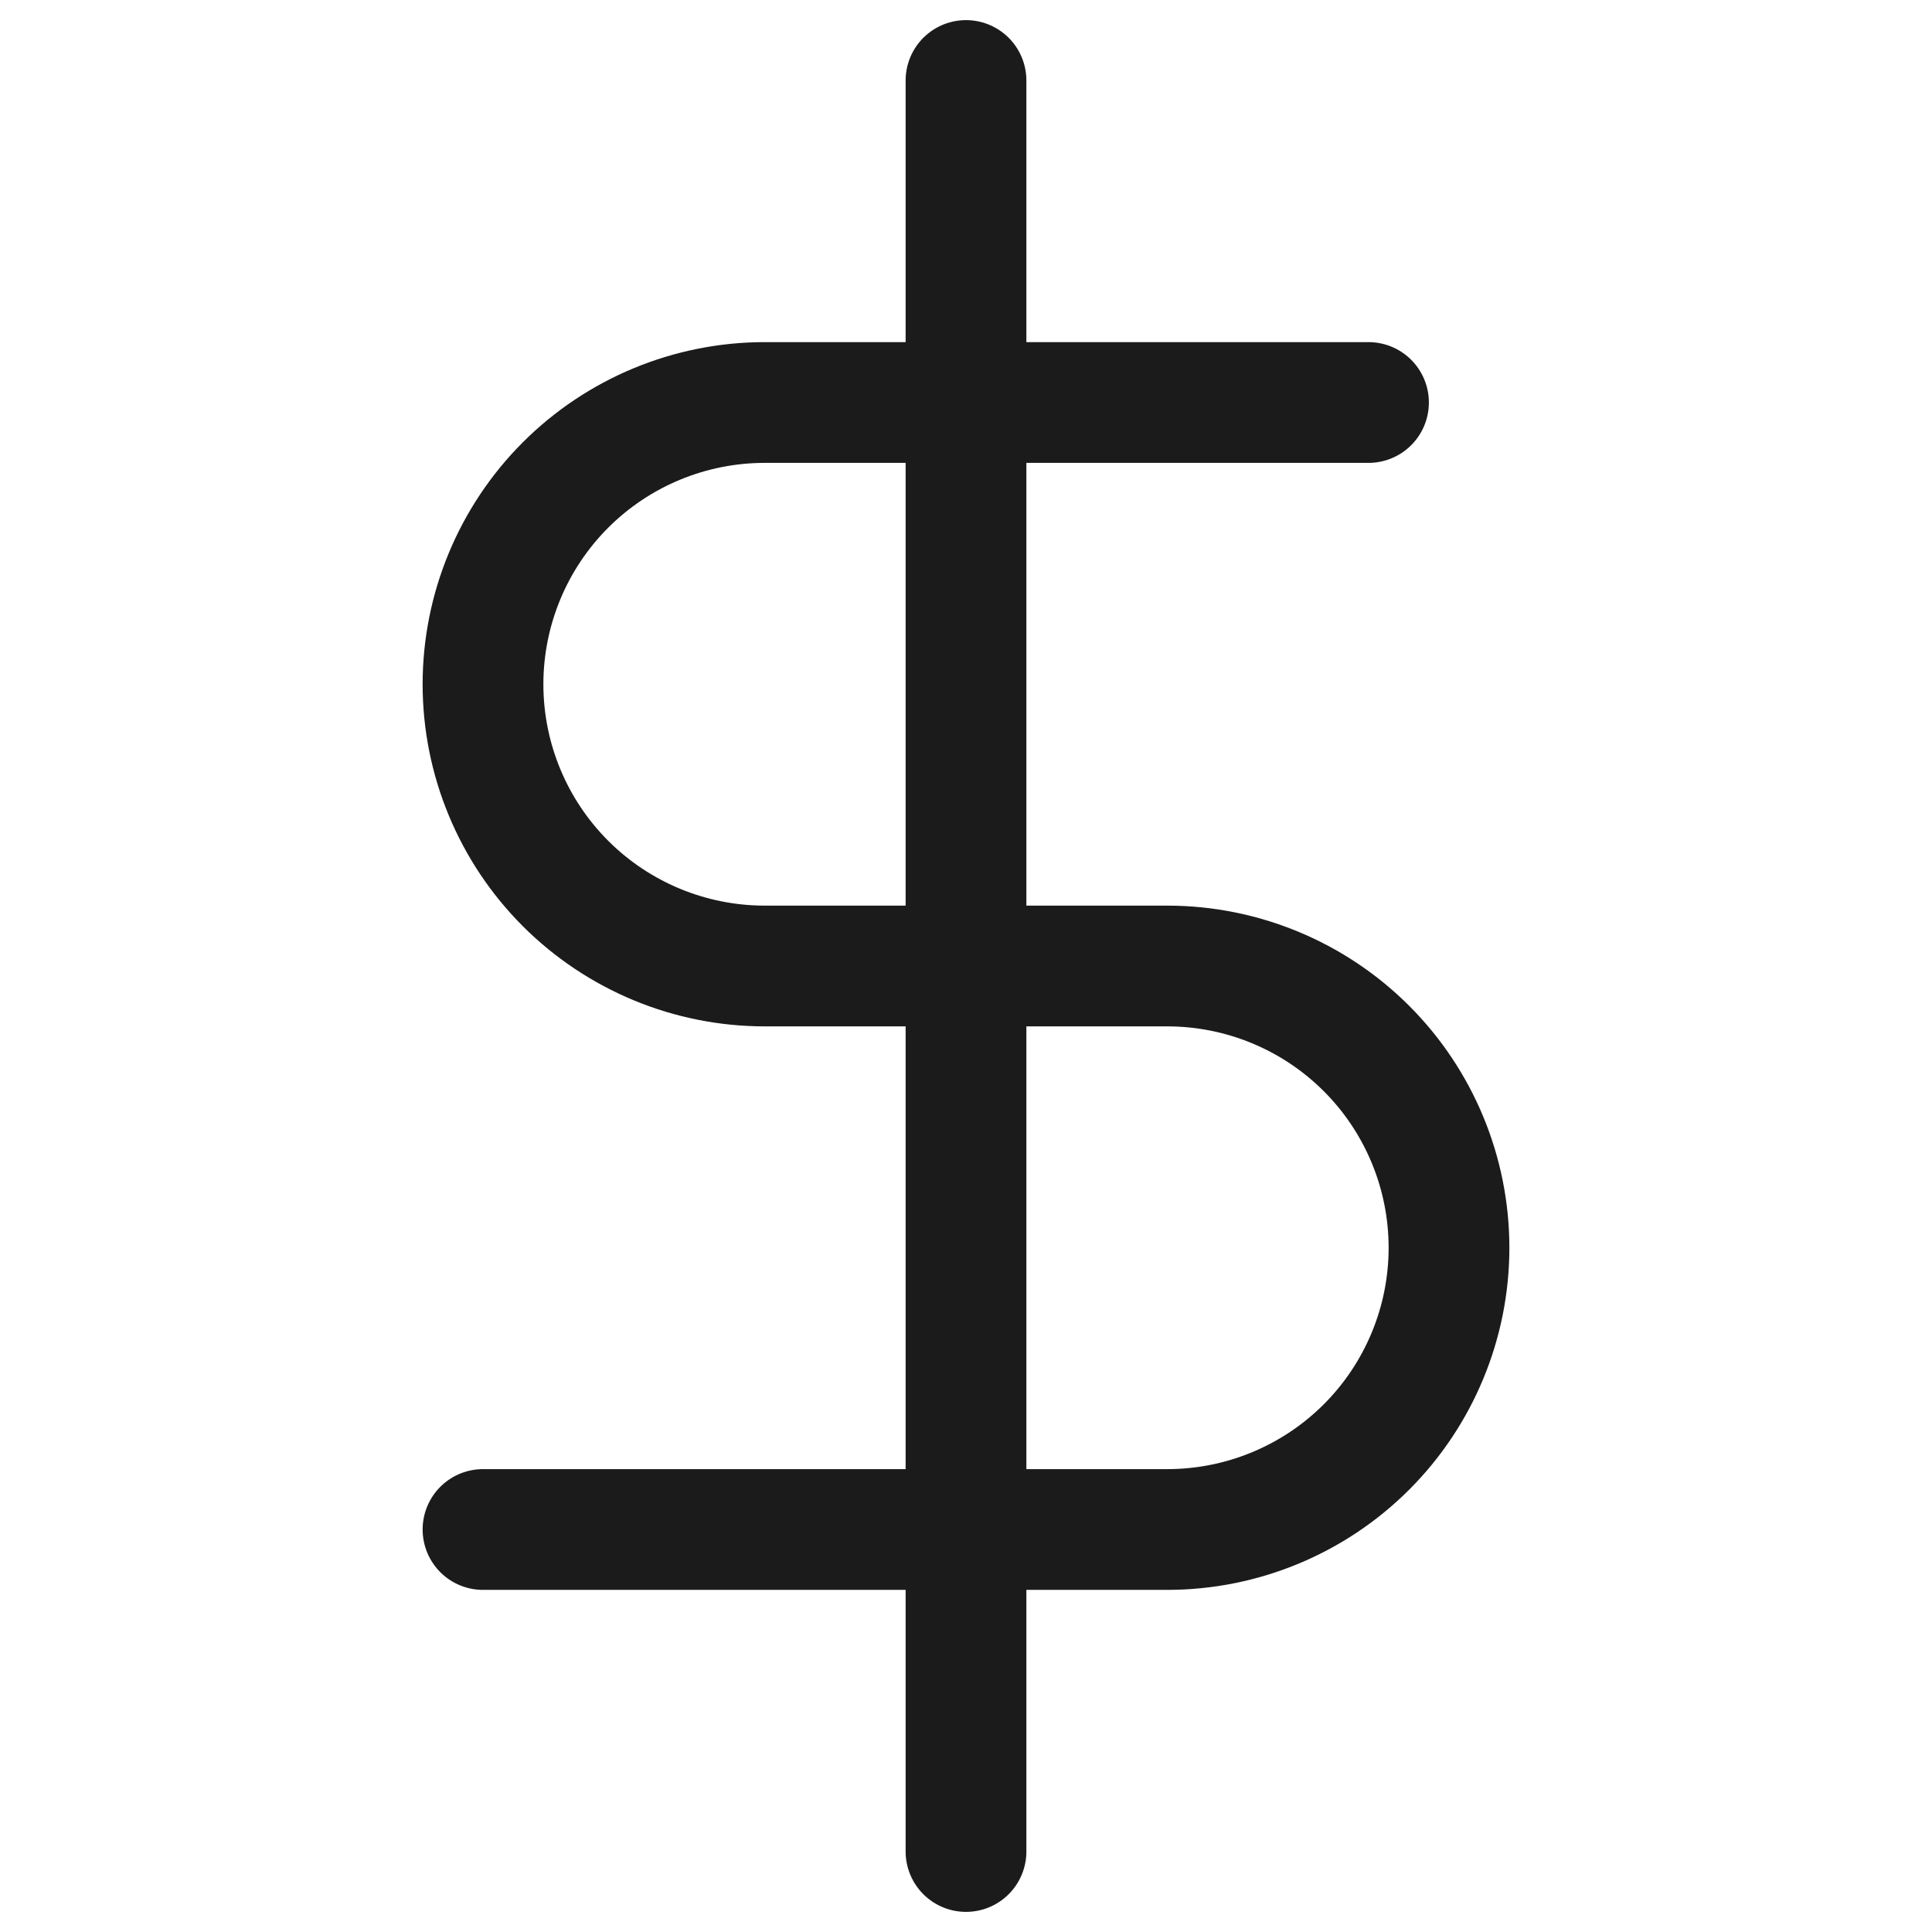 <svg width="24" height="24" viewBox="0 0 24 24" fill="none" xmlns="http://www.w3.org/2000/svg">
<g id="dollar-sign 1">
<path id="Vector" d="M12 1V23" stroke="#1C1B1B" stroke-width="1.5" stroke-linecap="round" stroke-linejoin="round"/>
<path id="Vector_2" d="M17 5H9.5C8.572 5 7.681 5.369 7.025 6.025C6.369 6.681 6 7.572 6 8.5C6 9.428 6.369 10.319 7.025 10.975C7.681 11.631 8.572 12 9.5 12H14.5C15.428 12 16.319 12.369 16.975 13.025C17.631 13.681 18 14.572 18 15.5C18 16.428 17.631 17.319 16.975 17.975C16.319 18.631 15.428 19 14.5 19H6" stroke="#1C1B1B" stroke-width="1.5" stroke-linecap="round" stroke-linejoin="round"/>
</g>
</svg>

